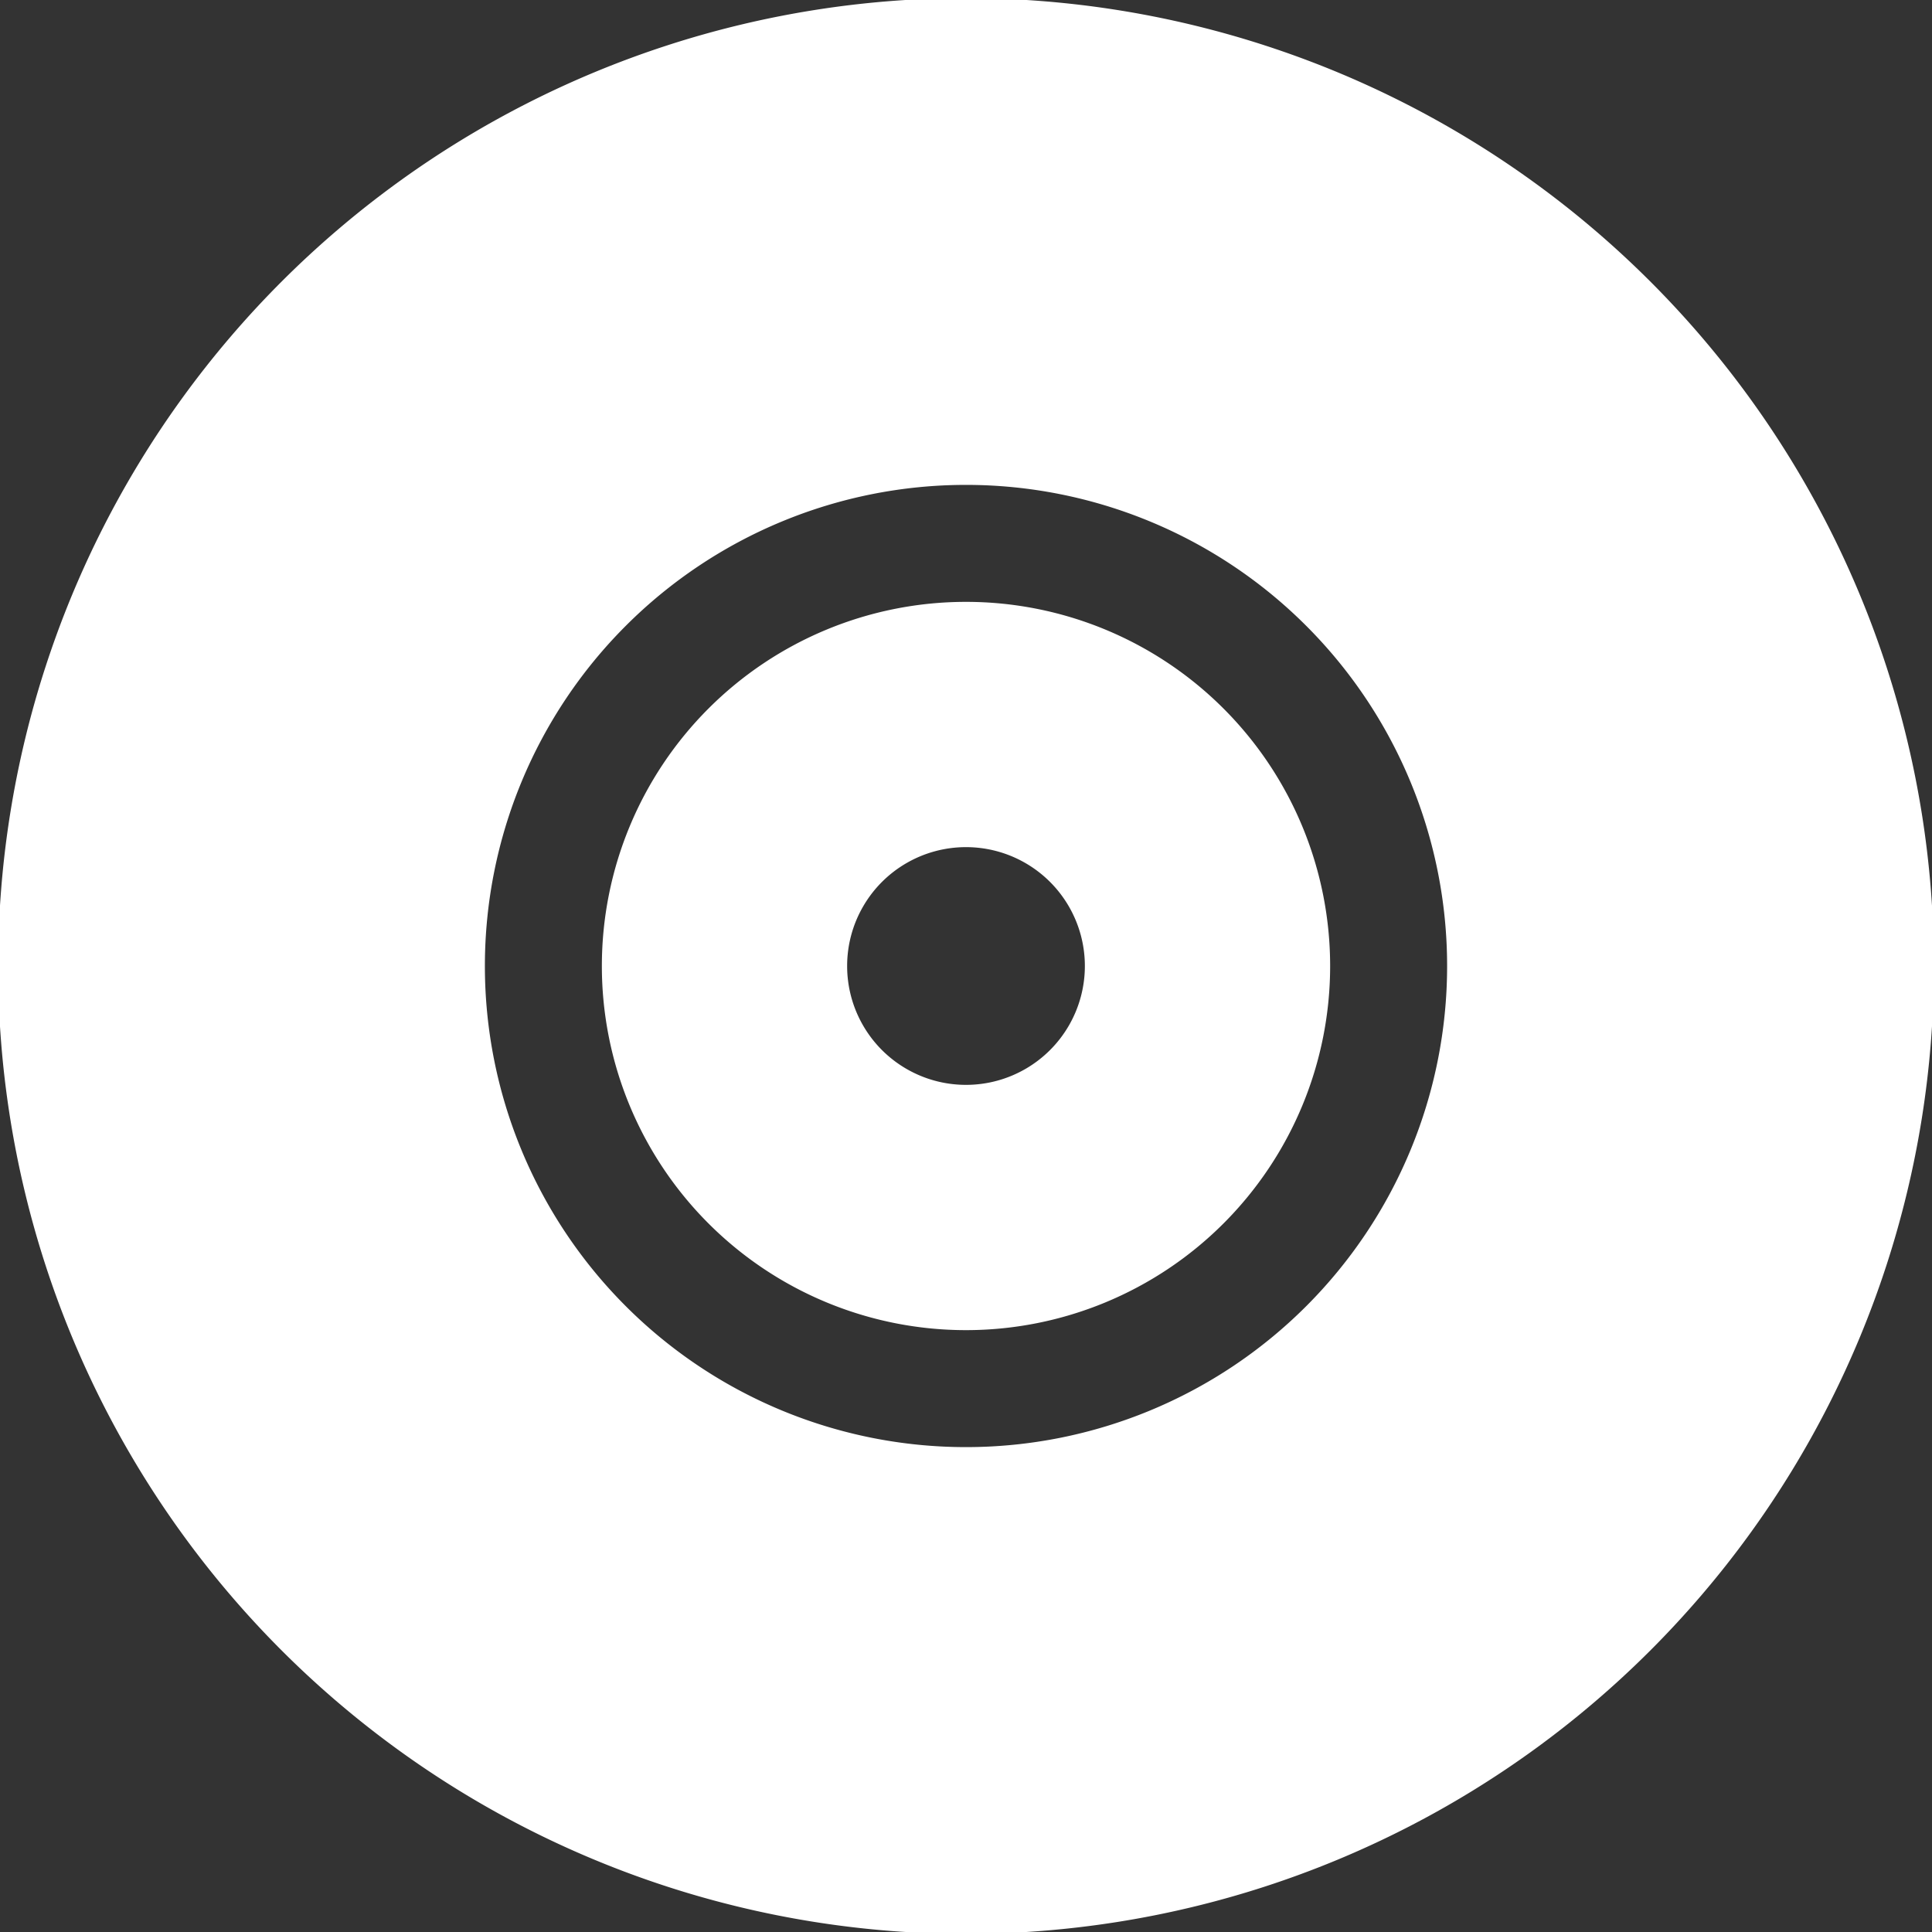 <svg             xmlns="http://www.w3.org/2000/svg" viewBox="0 0 512 512"           width="20" height="20"><rect x="0" y="0" width="512" height="512" fill="#333333" stroke="none"/><path stroke="white" fill="white" d="M0 256a256 256 0 1 1 512 0A256 256 0 1 1 0 256zm256-96a96 96 0 1 1 0 192 96 96 0 1 1 0-192zm0 224a128 128 0 1 0 0-256 128 128 0 1 0 0 256zm0-96a32 32 0 1 0 0-64 32 32 0 1 0 0 64z"/></svg>
